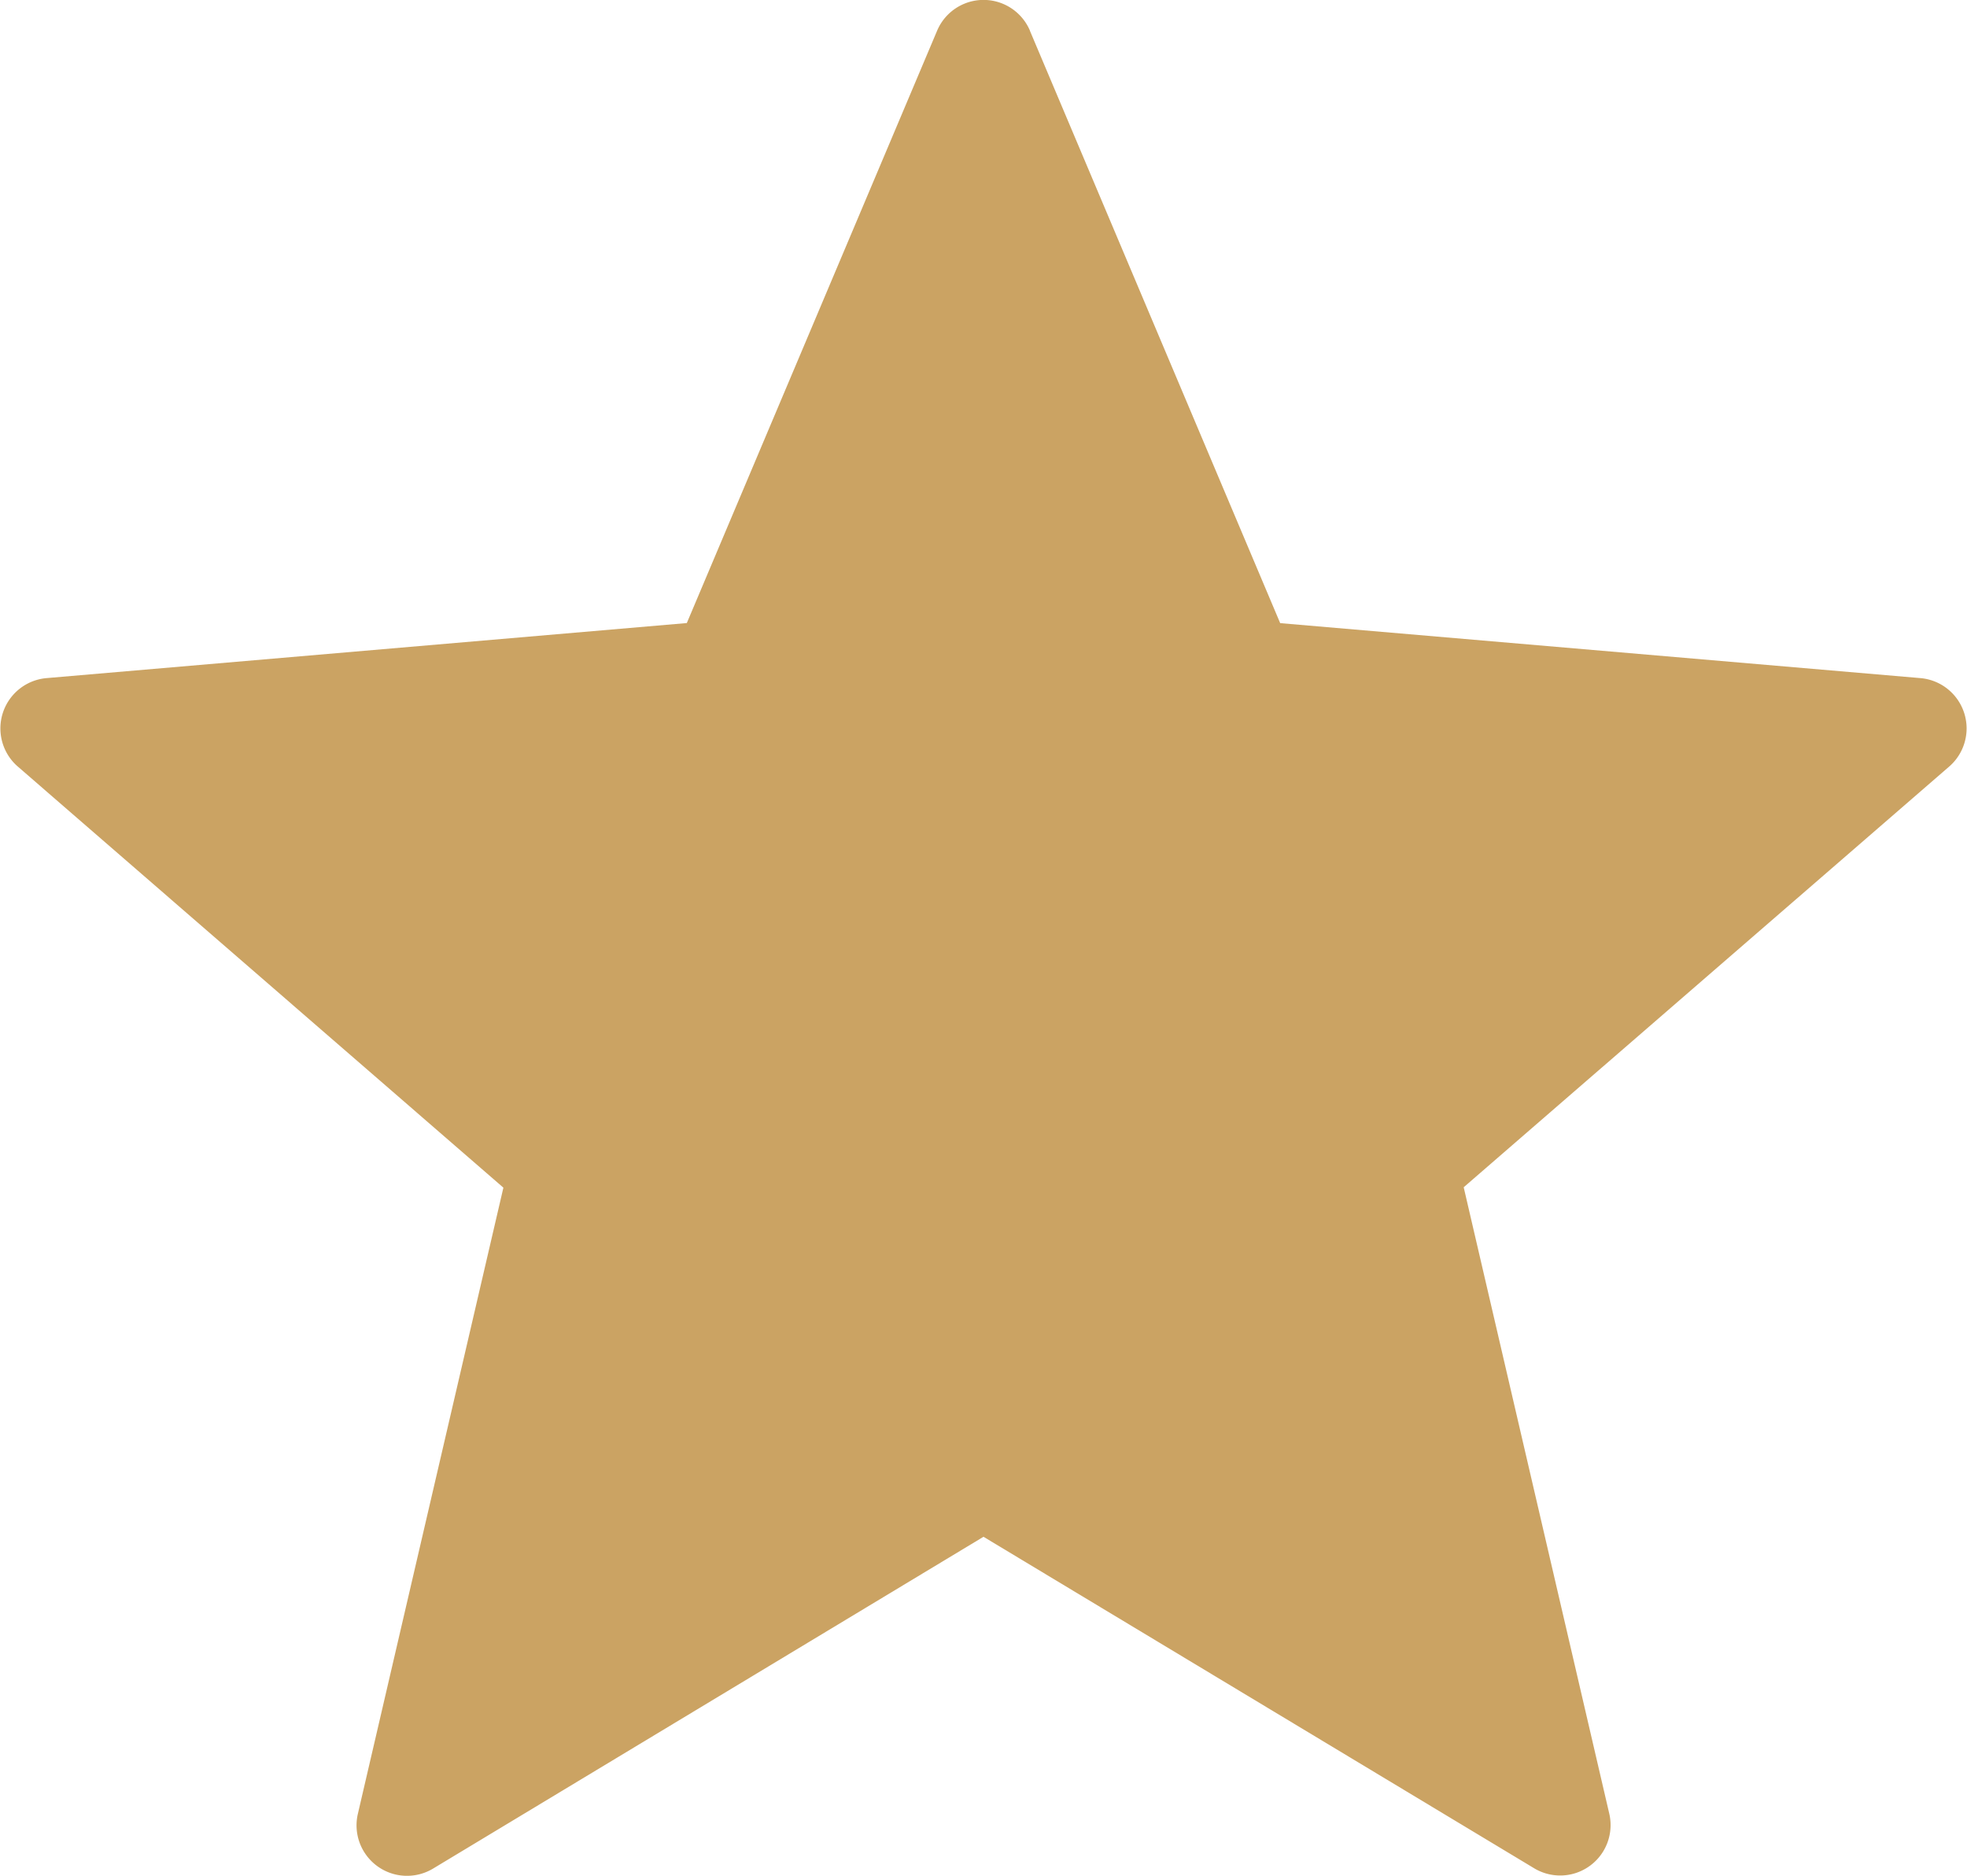 <svg id="star" xmlns="http://www.w3.org/2000/svg" width="24" height="22.887" viewBox="0 0 24 22.887">
  <path id="Path_58319" data-name="Path 58319" d="M12.567.829,15.62,8.054l7.815.671A.616.616,0,0,1,23.787,9.8l-5.928,5.136,1.776,7.641a.615.615,0,0,1-.918.666L12,19.2,5.284,23.248a.616.616,0,0,1-.918-.666l1.776-7.641L.213,9.8A.616.616,0,0,1,.564,8.725L8.38,8.053,11.433.829a.615.615,0,0,1,1.135,0Z" transform="translate(0 -0.452)" fill="#cba363"/>
</svg>
